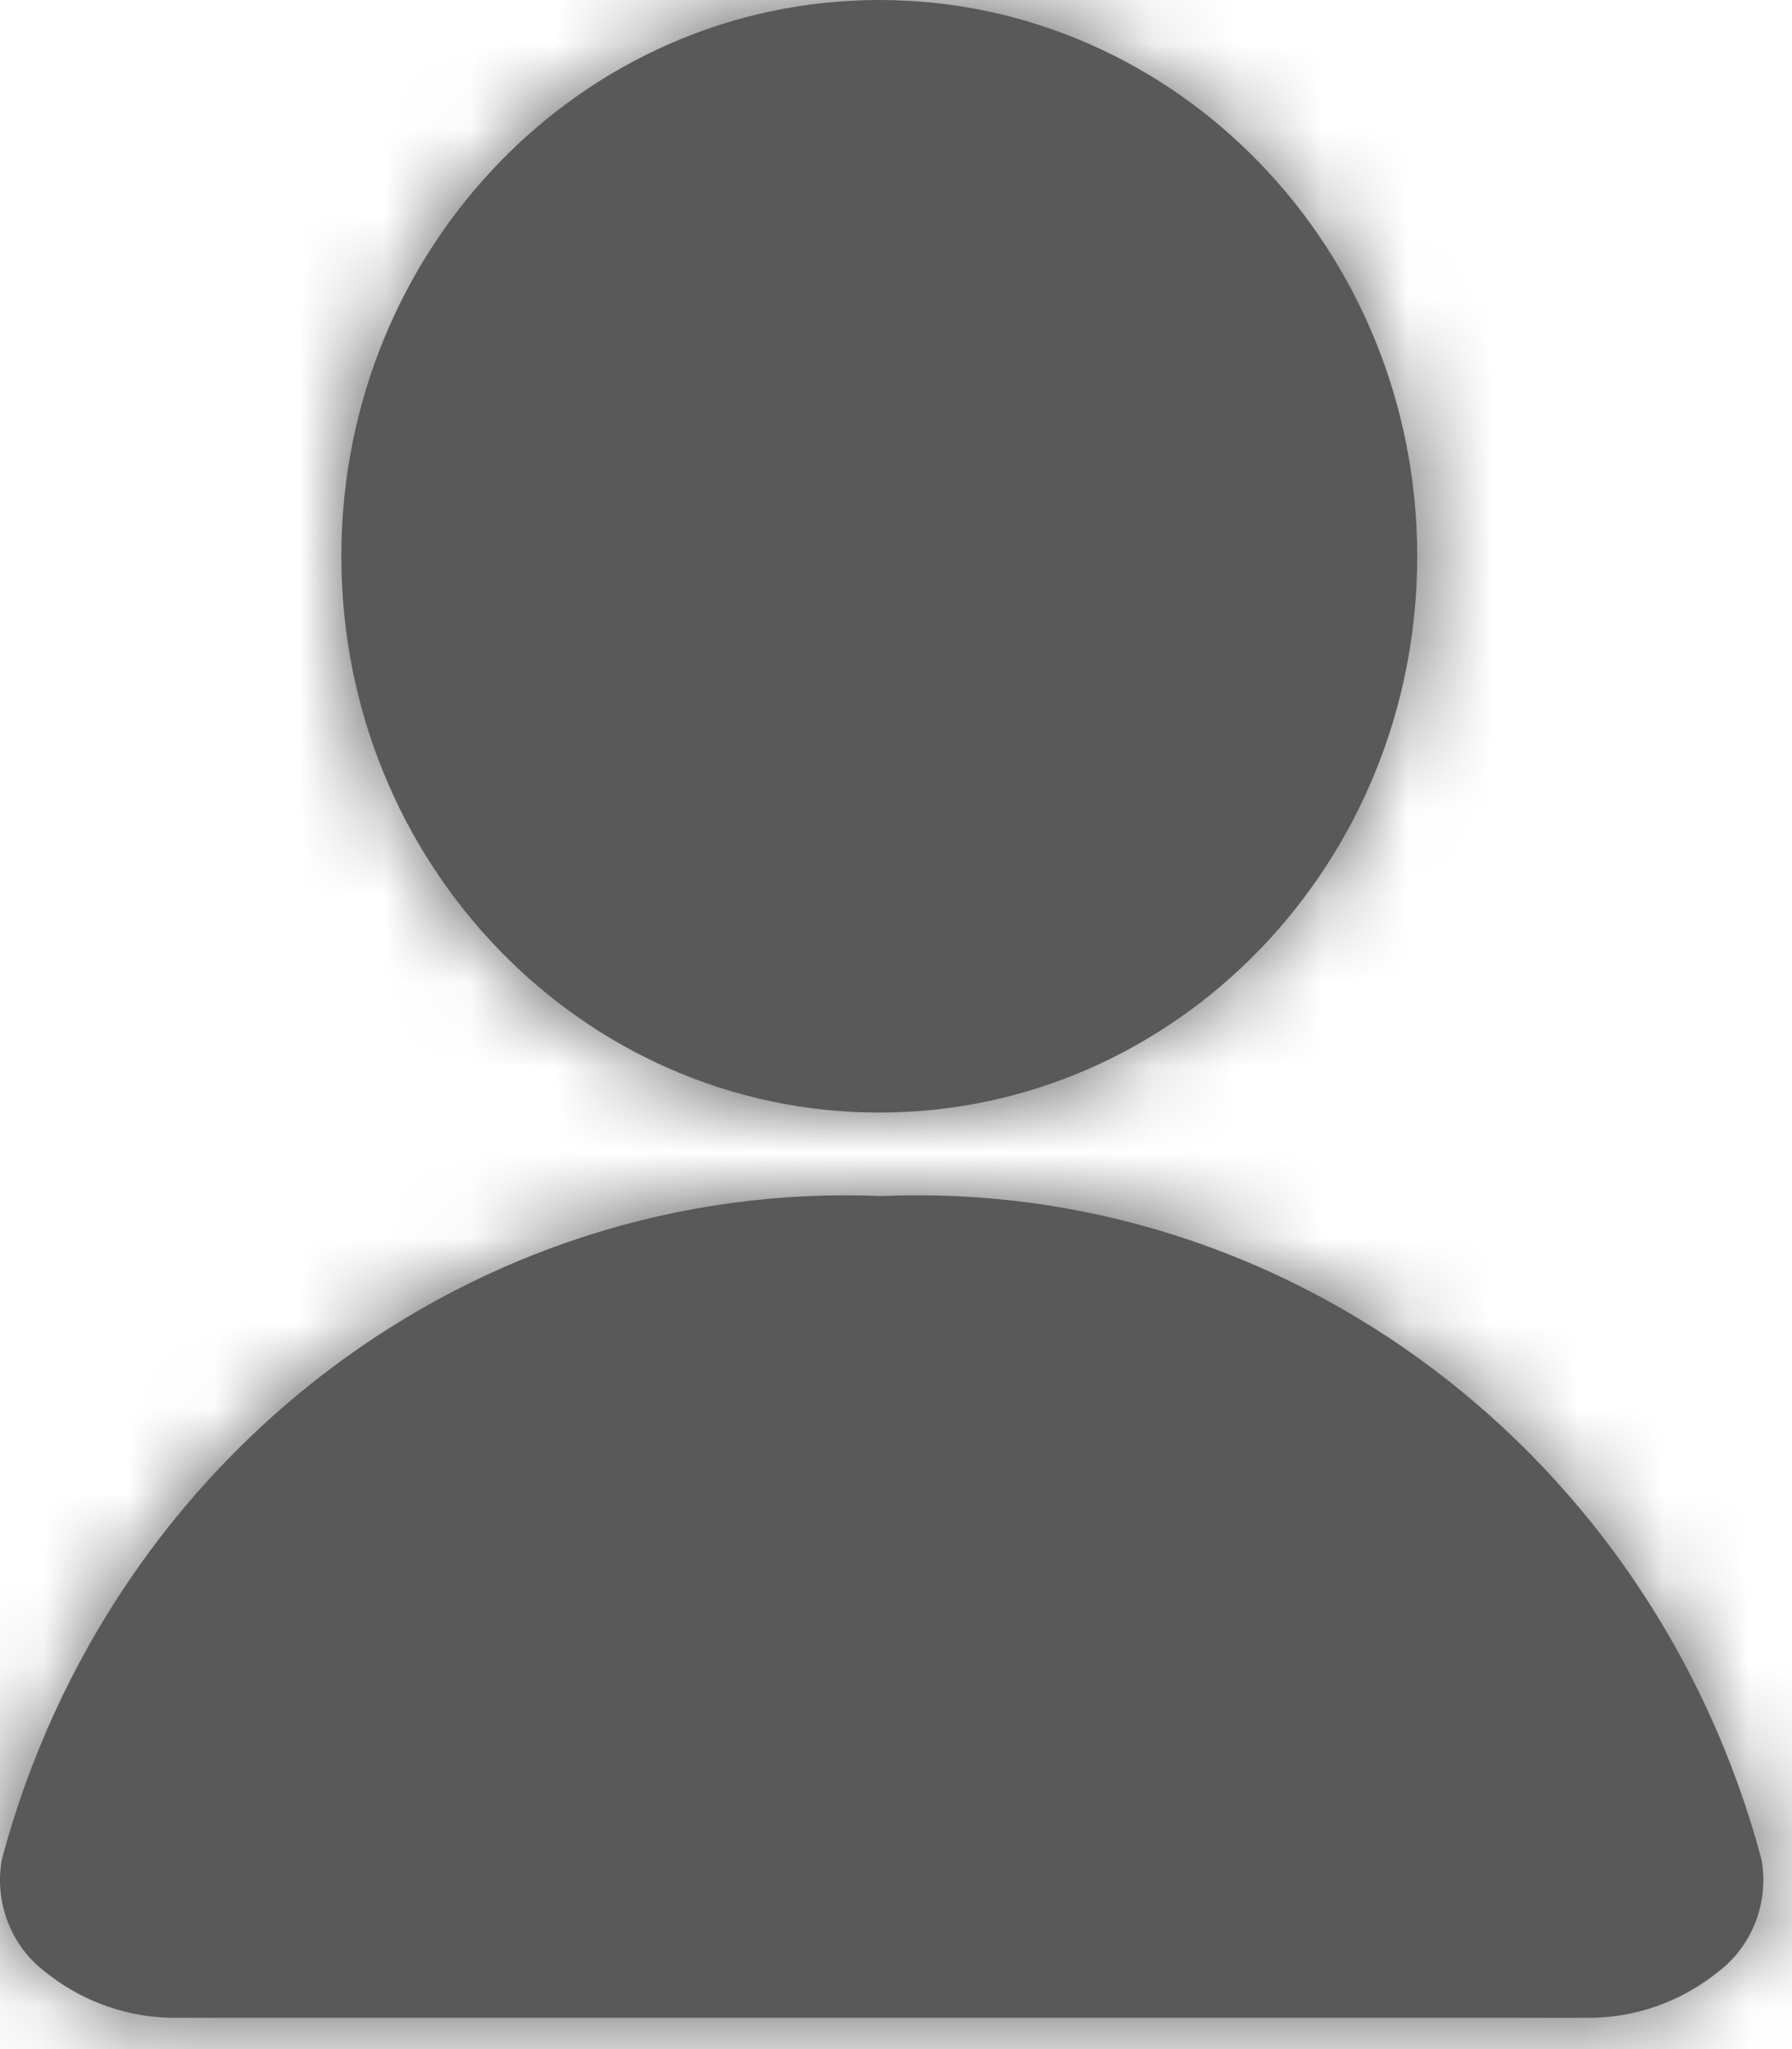 <?xml version="1.0" encoding="UTF-8"?>
<svg width="21px" height="24px" viewBox="0 0 21 24" version="1.1" xmlns="http://www.w3.org/2000/svg" xmlns:xlink="http://www.w3.org/1999/xlink">
    <title>icon/user</title>
    <defs>
        <path d="M12.304,13.031 C15.785,13.031 18.608,10.114 18.608,6.516 C18.608,2.917 15.785,0 12.304,0 C8.822,0 6,2.917 6,6.516 C6,10.114 8.822,13.031 12.304,13.031 Z M12.331,14.009 C7.567,13.808 3.297,17.024 2.023,21.772 C1.932,22.262 2.116,22.763 2.497,23.069 C2.95,23.446 3.518,23.646 4.099,23.633 L20.564,23.633 C21.146,23.646 21.714,23.446 22.167,23.069 C22.548,22.763 22.732,22.262 22.641,21.772 C21.366,17.023 17.095,13.807 12.331,14.009 L12.331,14.009 Z" id="path-1"></path>
    </defs>
    <g id="Sharing-Options" stroke="none" stroke-width="1" fill="none" fill-rule="evenodd">
        <g id="Group" transform="translate(-2, 0)">
            <mask id="mask-2" fill="white">
                <use xlink:href="#path-1"></use>
            </mask>
            <use id="Mask" fill="#595959" fill-rule="nonzero" xlink:href="#path-1"></use>
            <g mask="url(#mask-2)" fill="#595959" id="color">
                <g>
                    <rect id="Rectangle" x="0" y="0" width="24" height="24"></rect>
                </g>
            </g>
        </g>
    </g>
</svg>